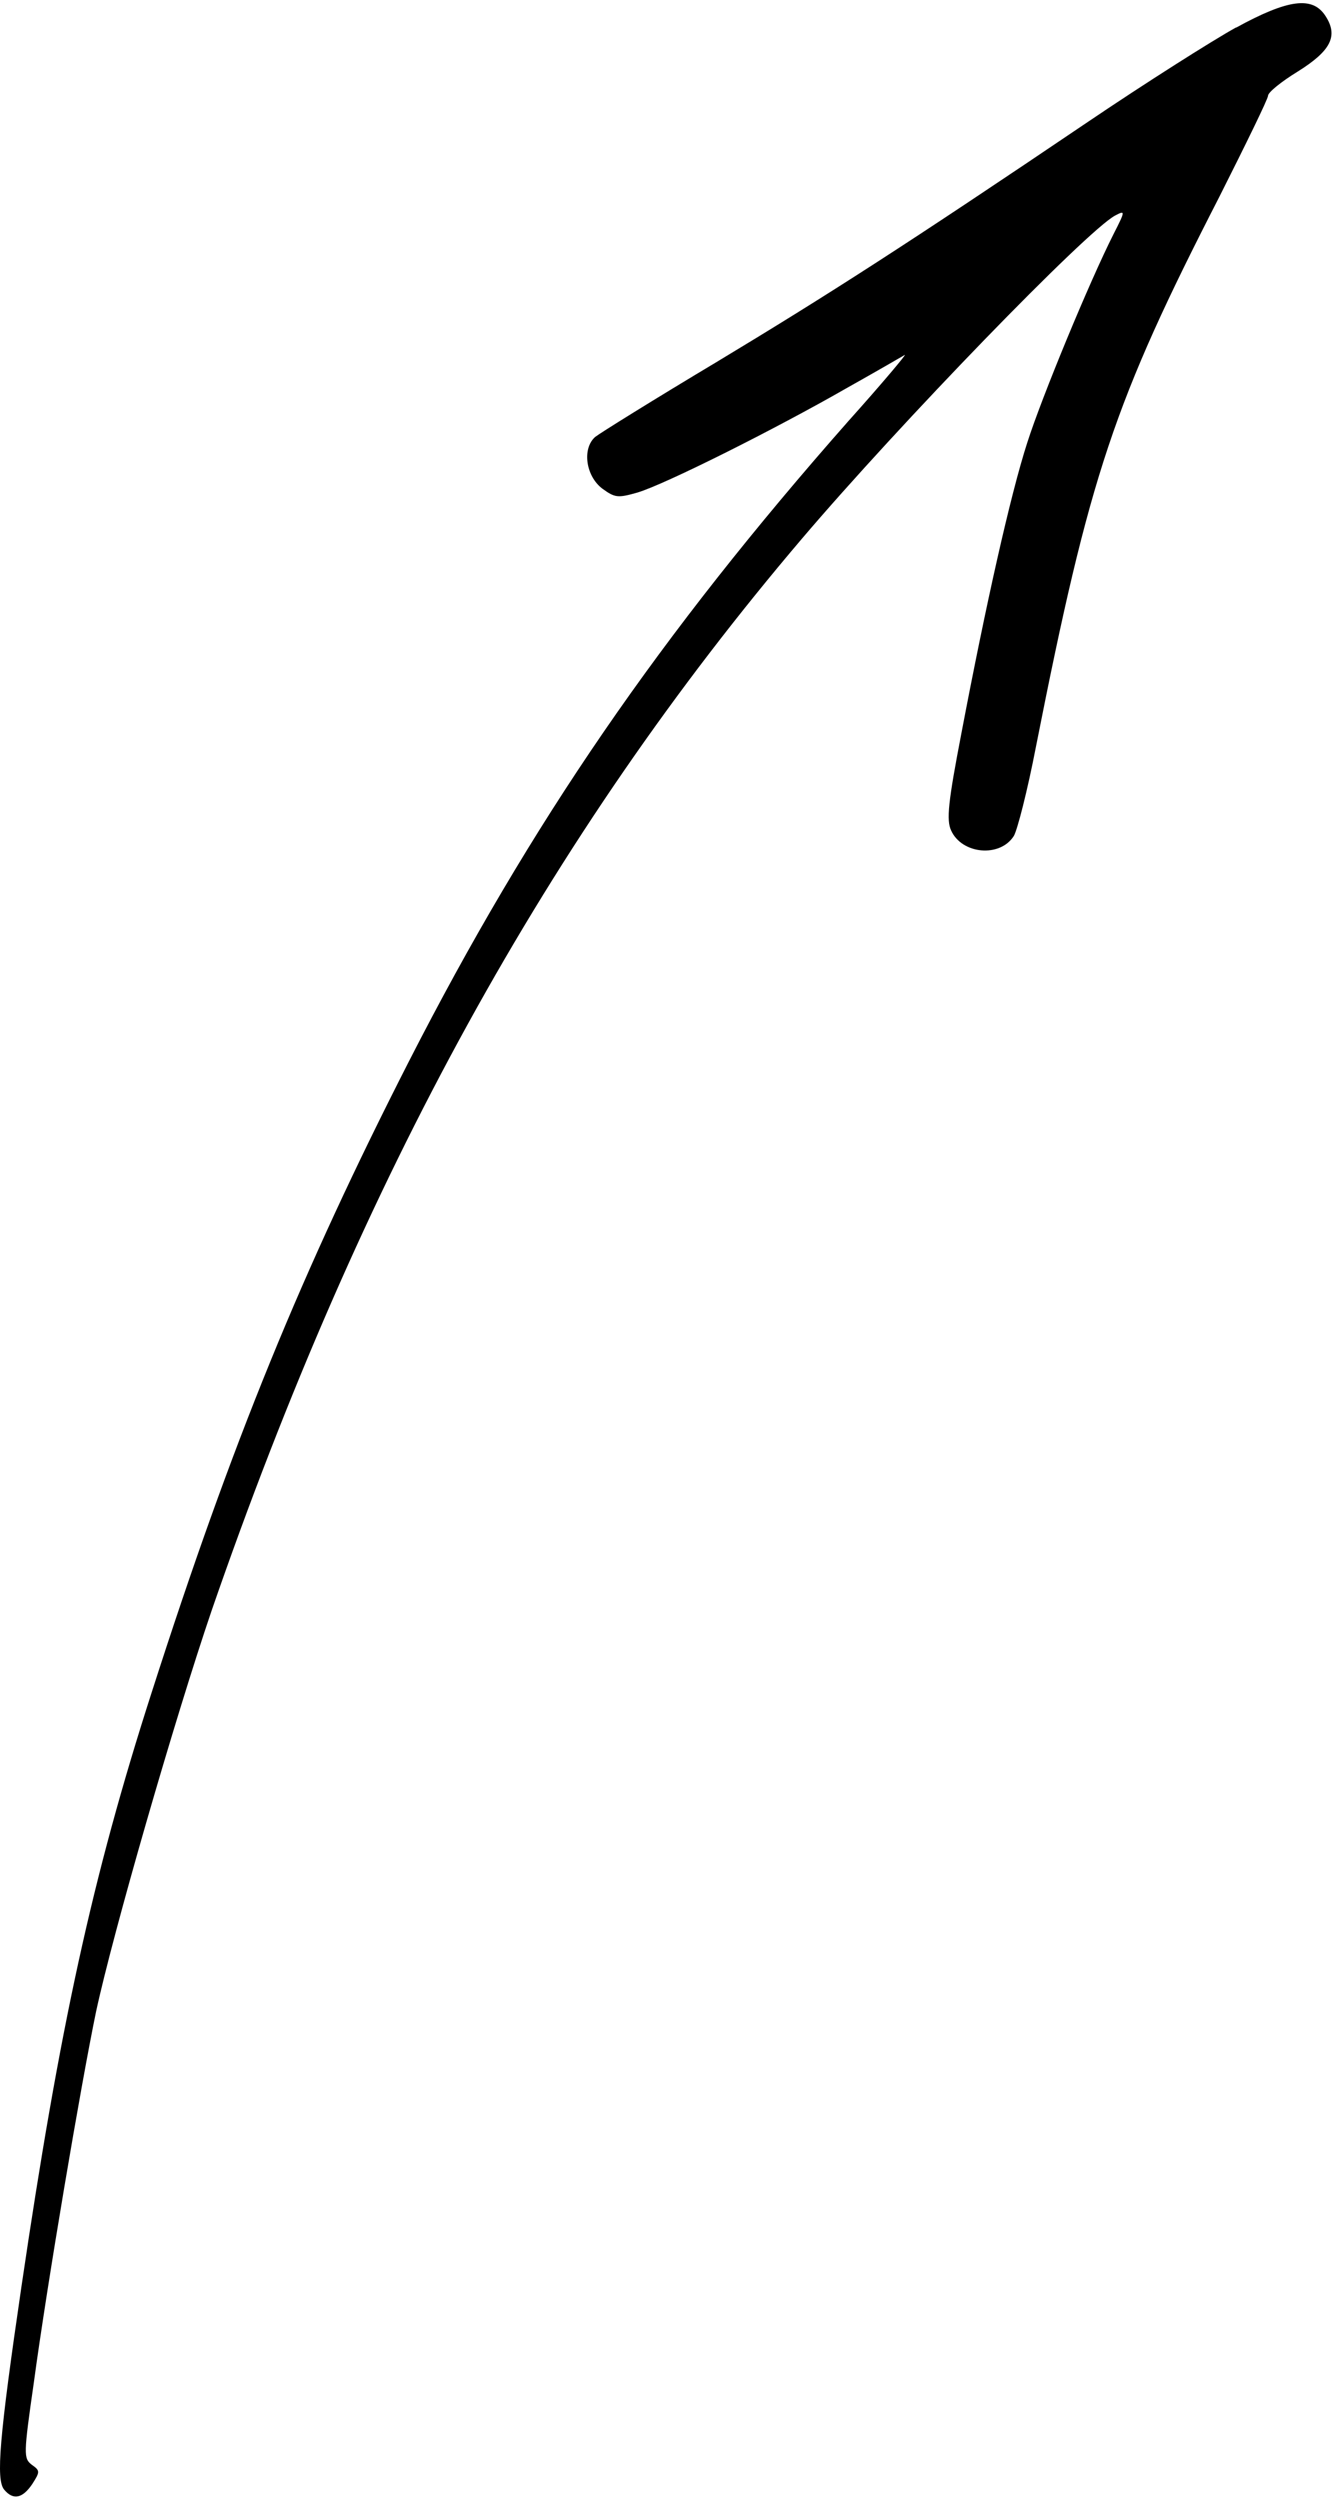 <svg width="88" height="165" viewBox="0 0 88 165" fill="none" xmlns="http://www.w3.org/2000/svg">
<path fill-rule="evenodd" clip-rule="evenodd" d="M81.603 1.81C80.005 2.697 75.601 5.489 71.828 8.04C59.904 16.097 54.748 19.413 47.216 23.951C43.174 26.368 39.616 28.584 39.294 28.839C38.407 29.618 38.676 31.444 39.777 32.263C40.596 32.854 40.784 32.881 42.06 32.518C43.859 31.994 51.19 28.315 55.849 25.643C57.837 24.529 59.569 23.522 59.73 23.428C59.891 23.334 58.226 25.321 56.01 27.792C43.563 41.904 35.051 54.297 27.008 70.033C19.905 83.957 15.313 95.195 10.022 111.684C6.075 123.943 3.926 133.879 1.416 150.931C-0.048 160.908 -0.276 163.674 0.274 164.332C0.865 165.043 1.483 164.922 2.127 163.969C2.651 163.15 2.651 163.083 2.1 162.693C1.55 162.264 1.55 162.035 2.235 157.255C3.121 150.703 5.336 137.639 6.343 132.778C7.458 127.595 11.499 113.577 13.97 106.313C23.852 77.727 36.205 55.237 52.922 35.579C59.407 27.953 71.734 15.237 73.613 14.23C74.298 13.868 74.298 13.908 73.519 15.439C71.922 18.594 68.766 26.234 67.813 29.228C66.698 32.679 65.074 39.957 63.476 48.362C62.59 52.954 62.469 54.136 62.791 54.82C63.503 56.391 66.014 56.62 66.927 55.183C67.155 54.82 67.84 52.148 68.39 49.288C71.948 31.269 73.546 26.543 80.488 13.008C82.247 9.517 83.711 6.523 83.711 6.322C83.711 6.094 84.597 5.382 85.671 4.724C87.86 3.354 88.37 2.374 87.497 1.045C86.651 -0.257 85.053 -0.069 81.603 1.824V1.81Z" fill="currentColor"/>
</svg>
